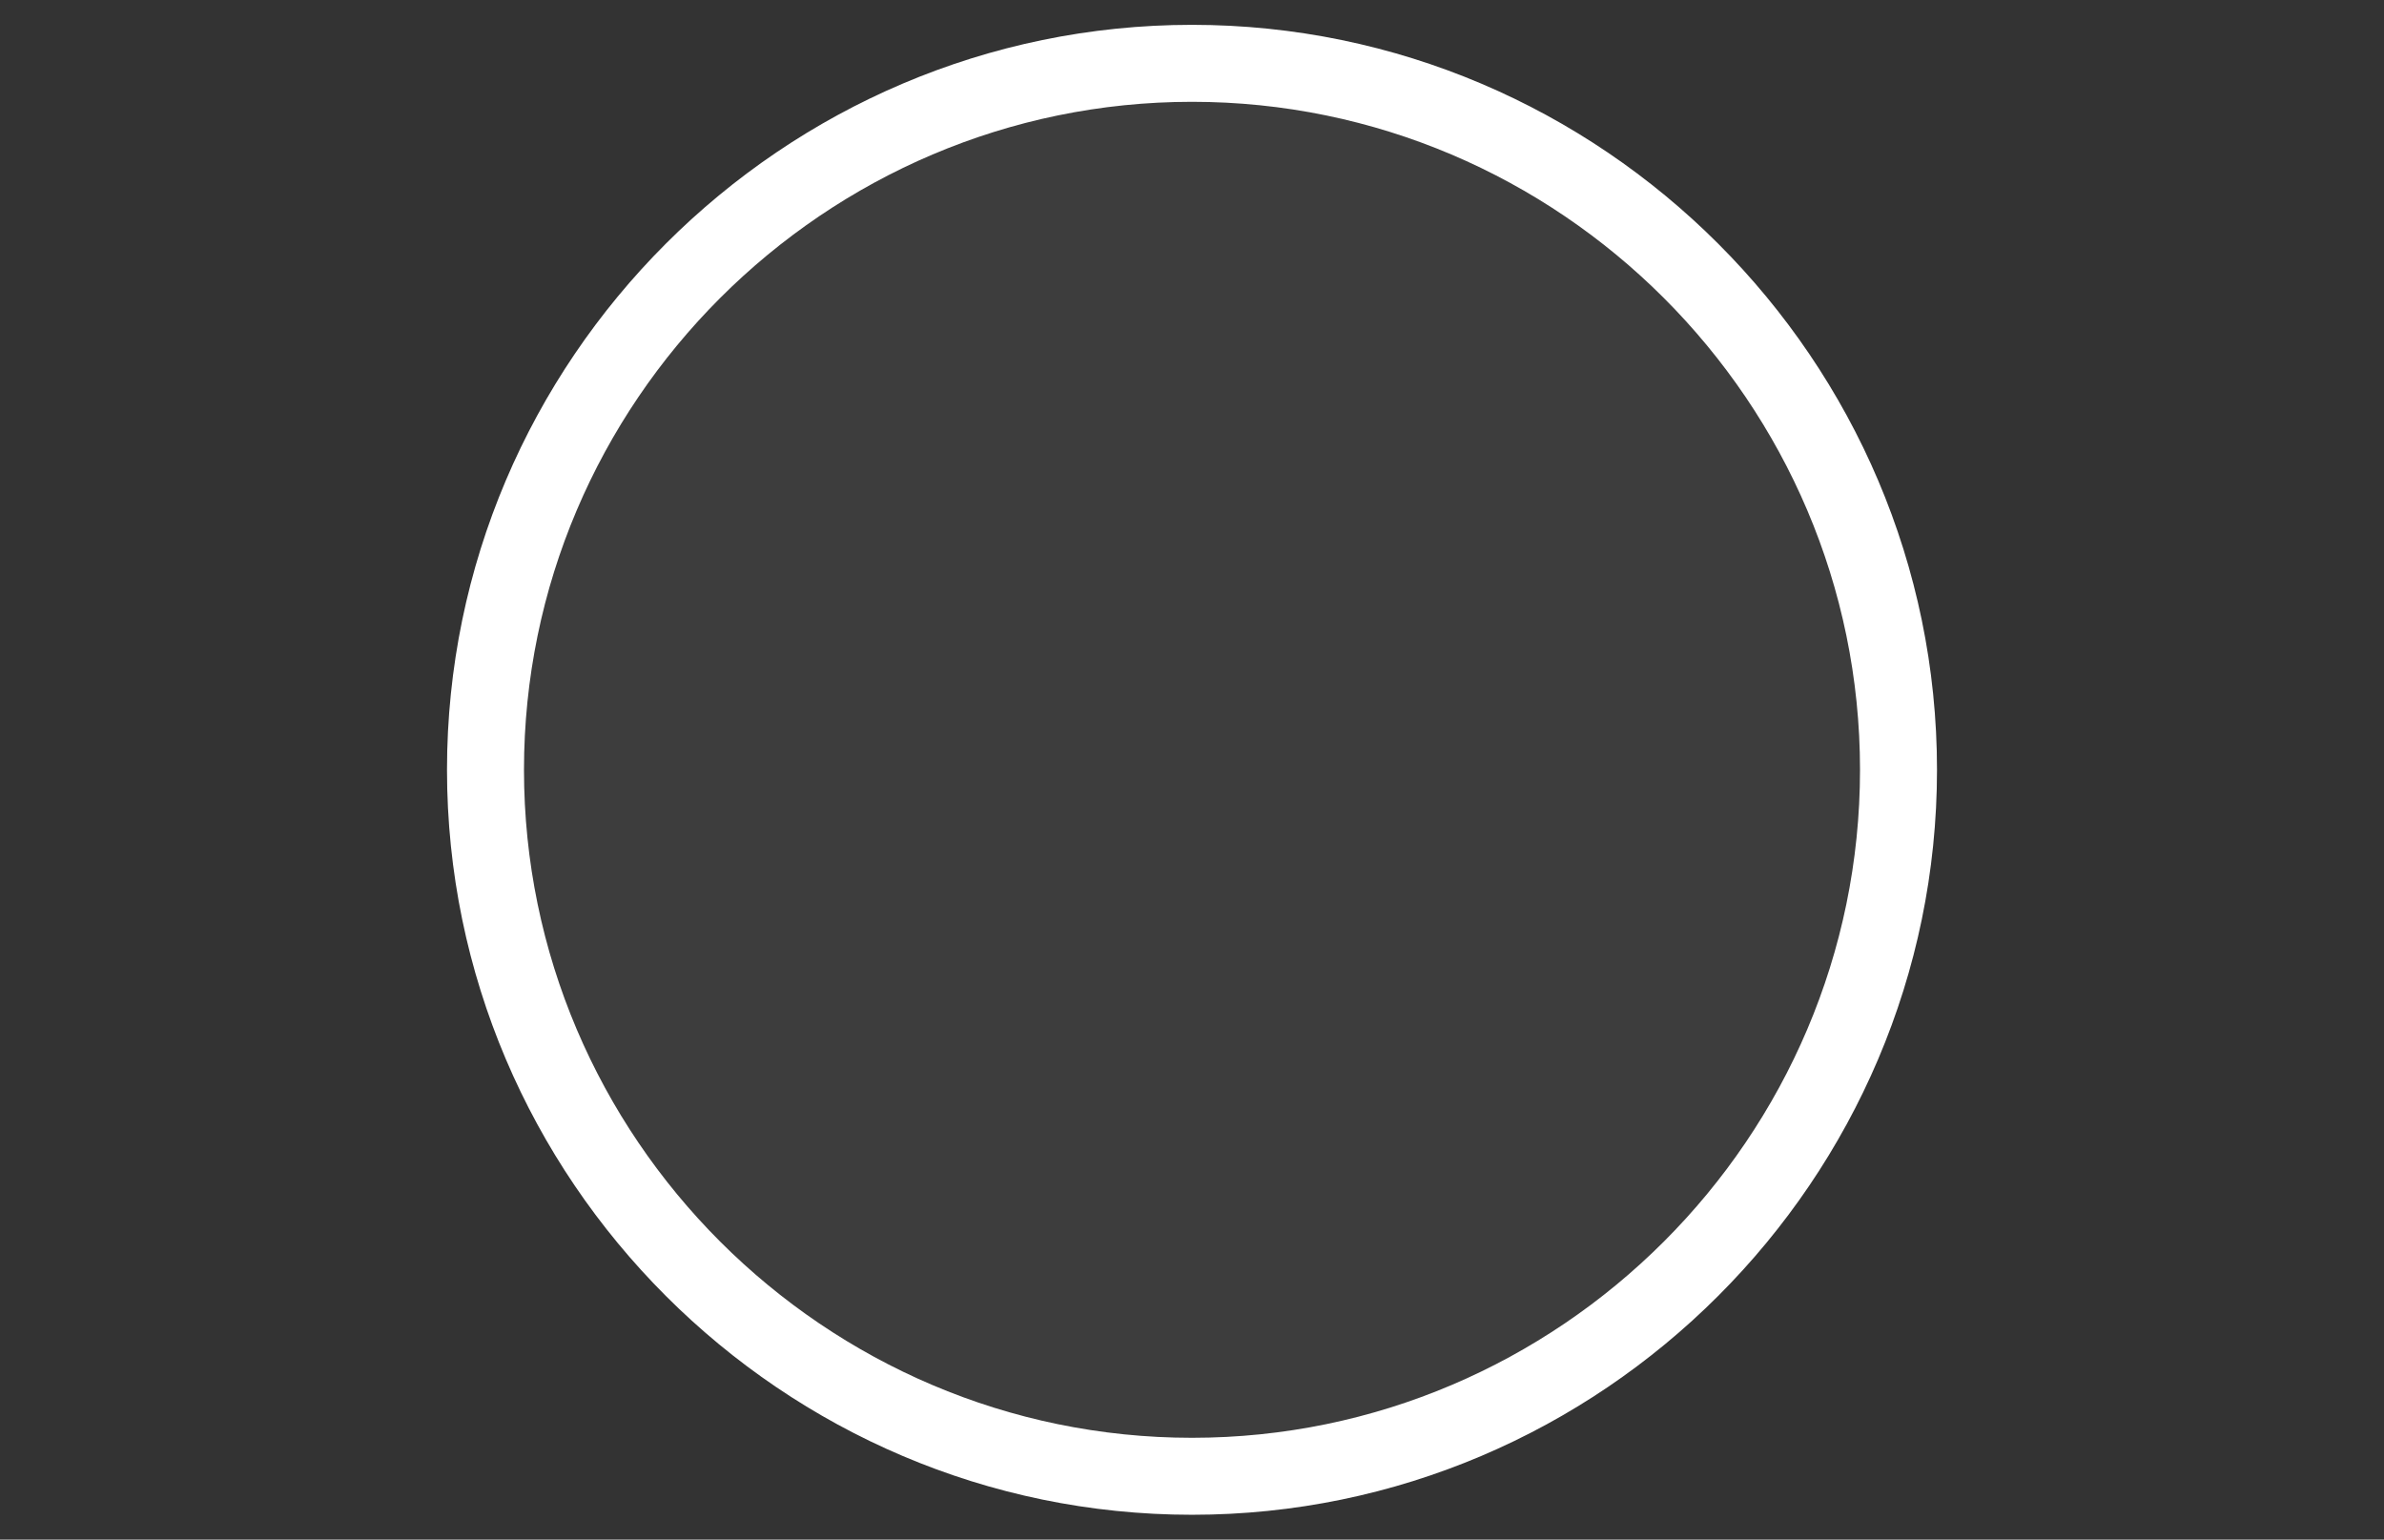 <svg xmlns="http://www.w3.org/2000/svg" xmlns:xlink="http://www.w3.org/1999/xlink" id="Layer_1" x="0" y="0" version="1.1" viewBox="0 0 96 62" xml:space="preserve" style="enable-background:new 0 0 96 62"><rect x="0" y="0" width="96" height="62" fill="#333333" stroke="none"/><style type="text/css">.st0{opacity:5.000000e-02;enable-background:new}.st0,.st1{fill:#fff}</style><g id="Check"><g id="_x30_02_1_"><path id="_x35__x25_" d="M48,2c16,0,29,13,29,29c0,16-13,29-29,29c-16,0-29-13-29-29C19,15,32,2,48,2" class="st0"/><path d="M48,61c-16.5,0-30-13.5-30-30C18,14.5,31.5,1,48,1s30,13.5,30,30C78,47.5,64.5,61,48,61z M48,4.1 C33.2,4.1,21.1,16.2,21.1,31c0,14.8,12.1,26.9,26.9,26.9S74.9,45.8,74.9,31C74.9,16.2,62.8,4.1,48,4.1z" class="st1"/></g></g></svg>